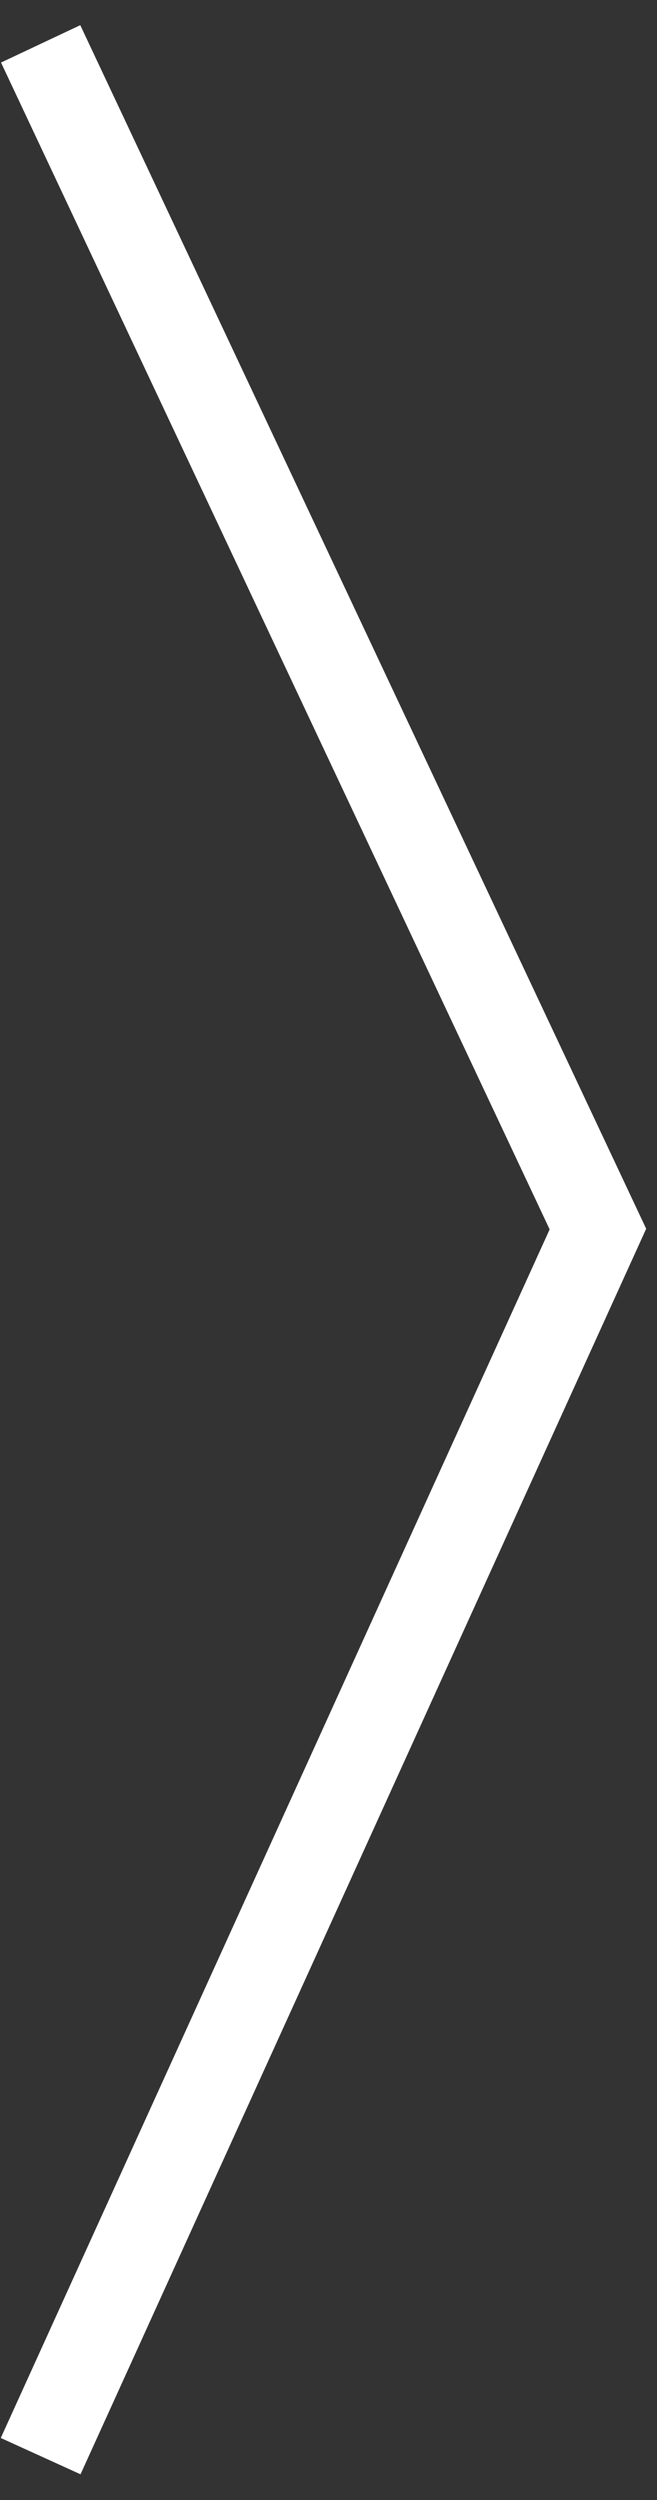 <svg width="15" height="57" viewBox="0 0 15 57" fill="none" xmlns="http://www.w3.org/2000/svg">
<rect x="0" y="0" width="15" height="57" fill="#333333" stroke="none"/>
<path d="M0.928 1L13.651 28.023L0.928 56" stroke="white" stroke-width="2"/>
</svg>
